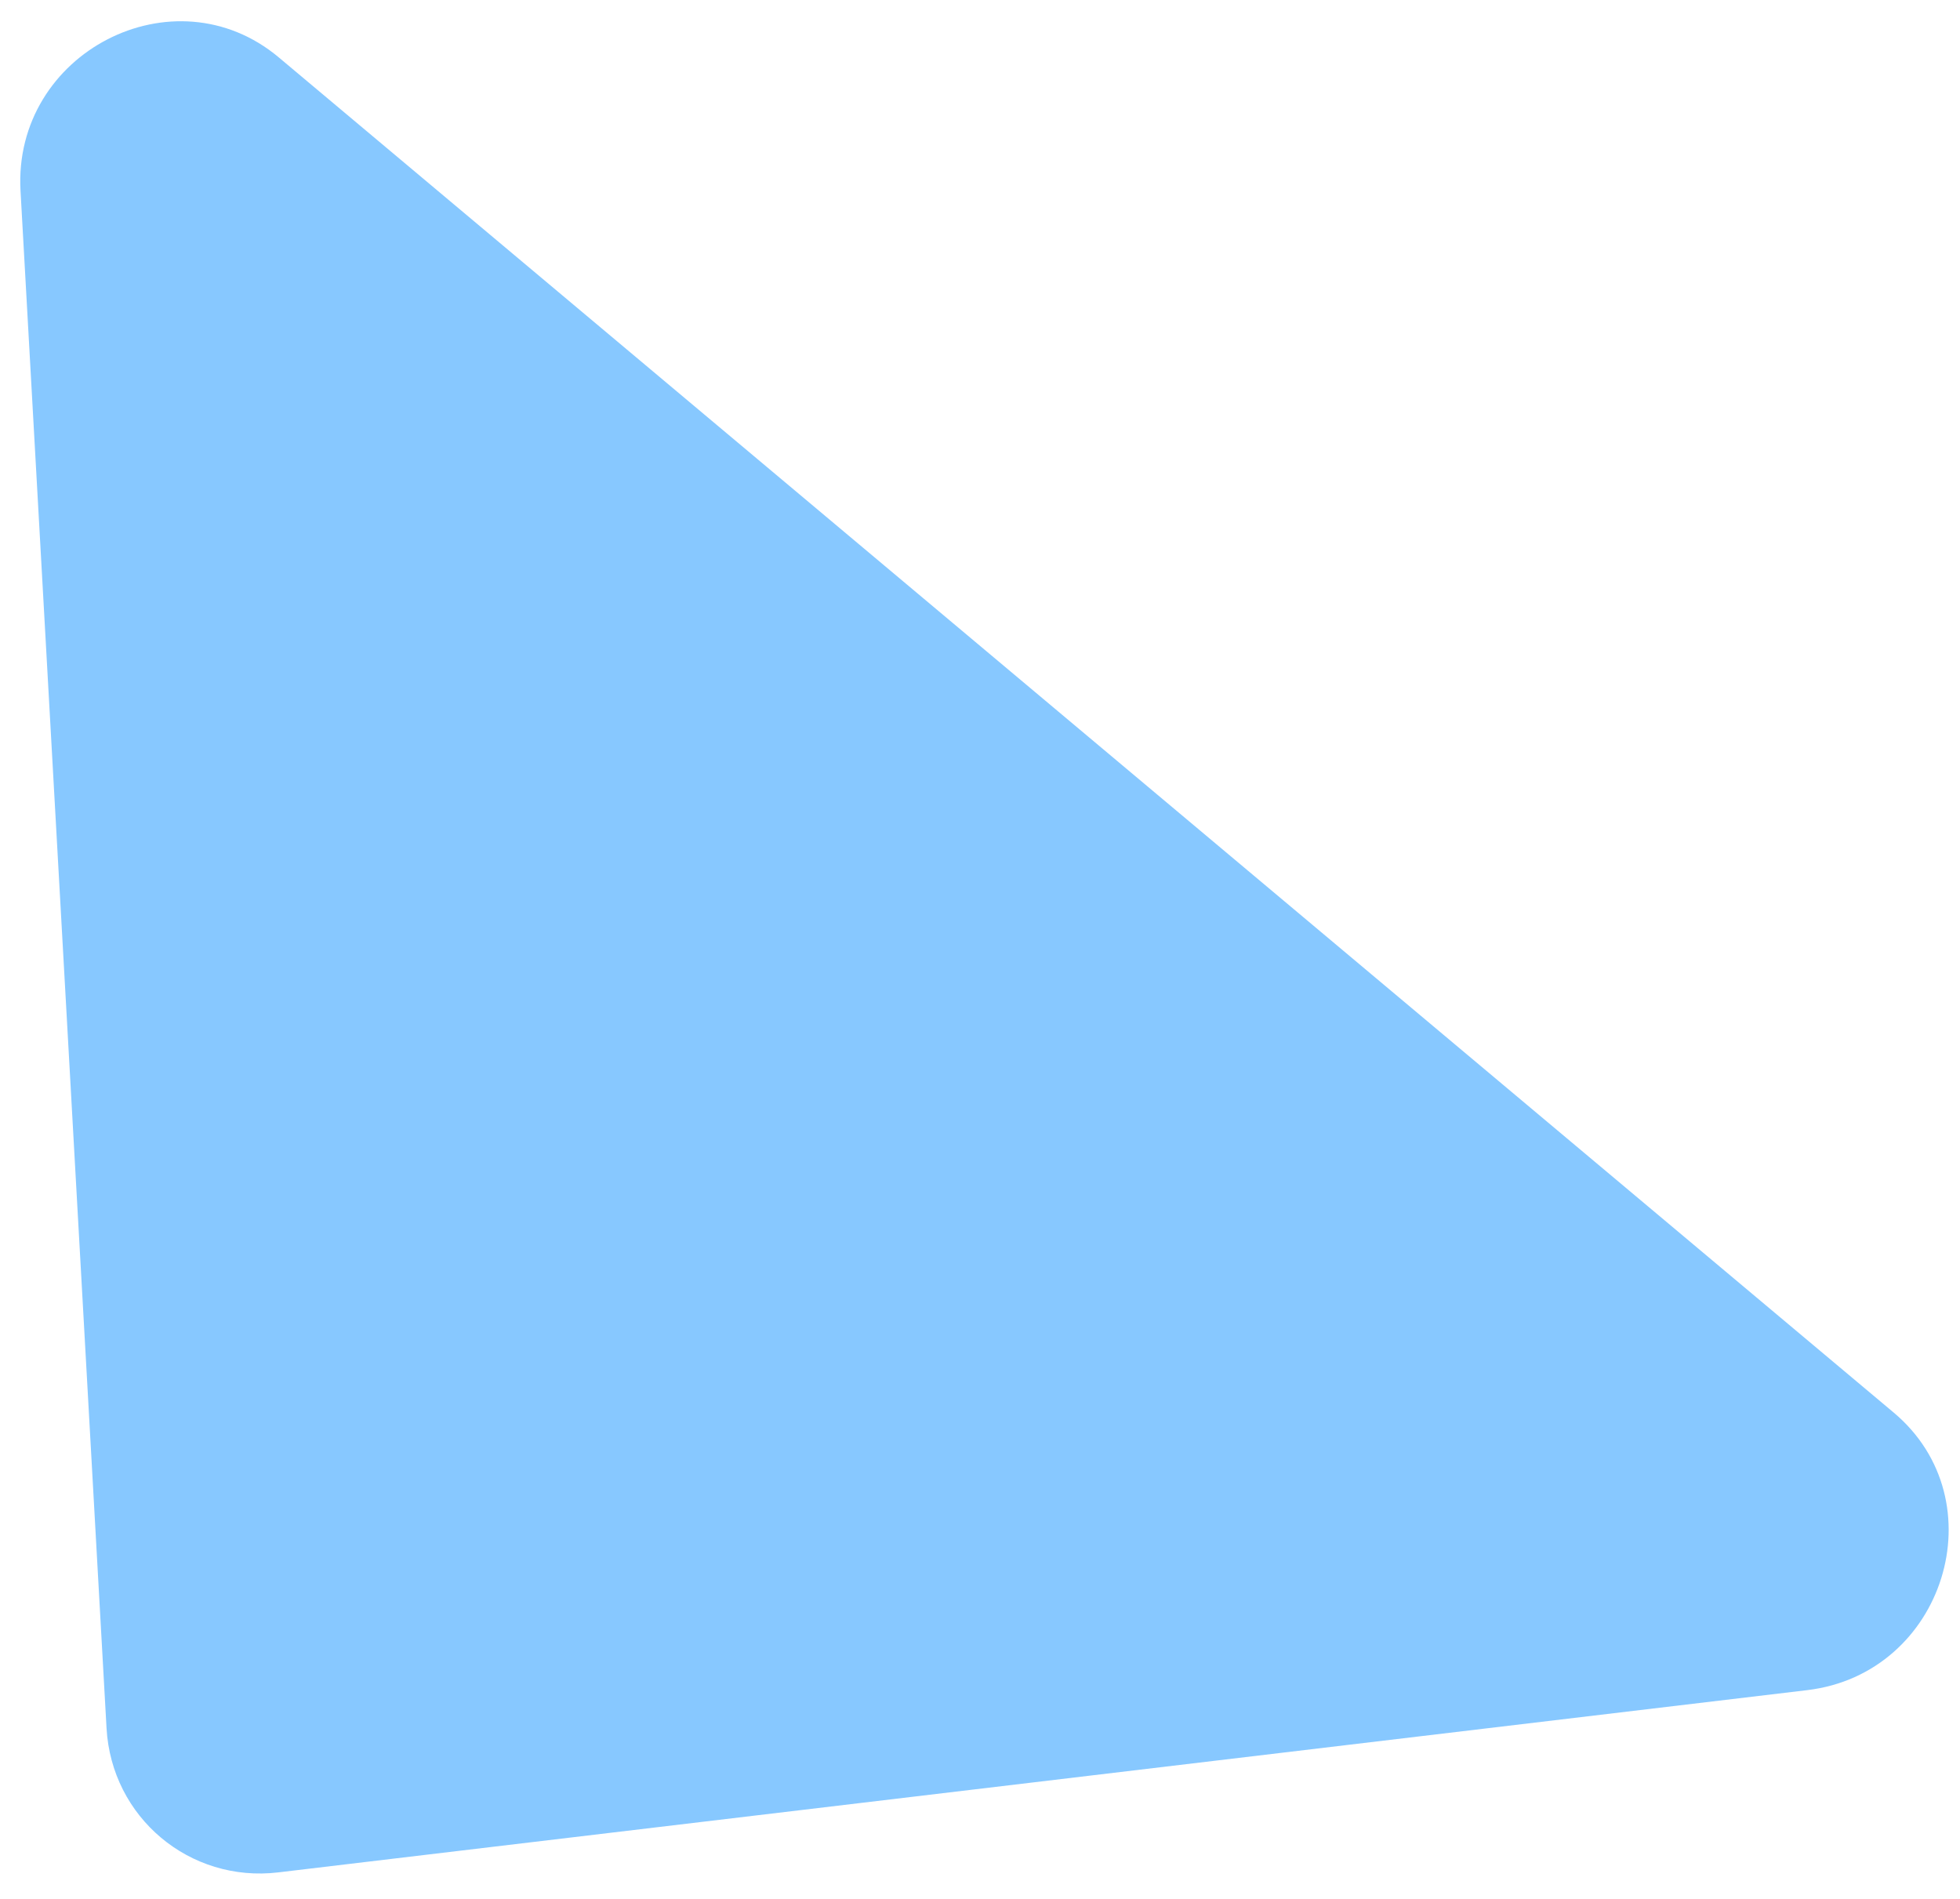 <svg width="64" height="62" viewBox="0 0 64 62" fill="none" xmlns="http://www.w3.org/2000/svg">
<path d="M9.089 61.134C6.193 61.48 3.642 59.339 3.479 56.427L0.67 6.23C0.417 1.722 5.682 -0.997 9.104 1.875L61.835 46.121C65.257 48.993 63.494 54.65 59.011 55.184L9.089 61.134Z" fill="#87C8FF"/>
</svg>
